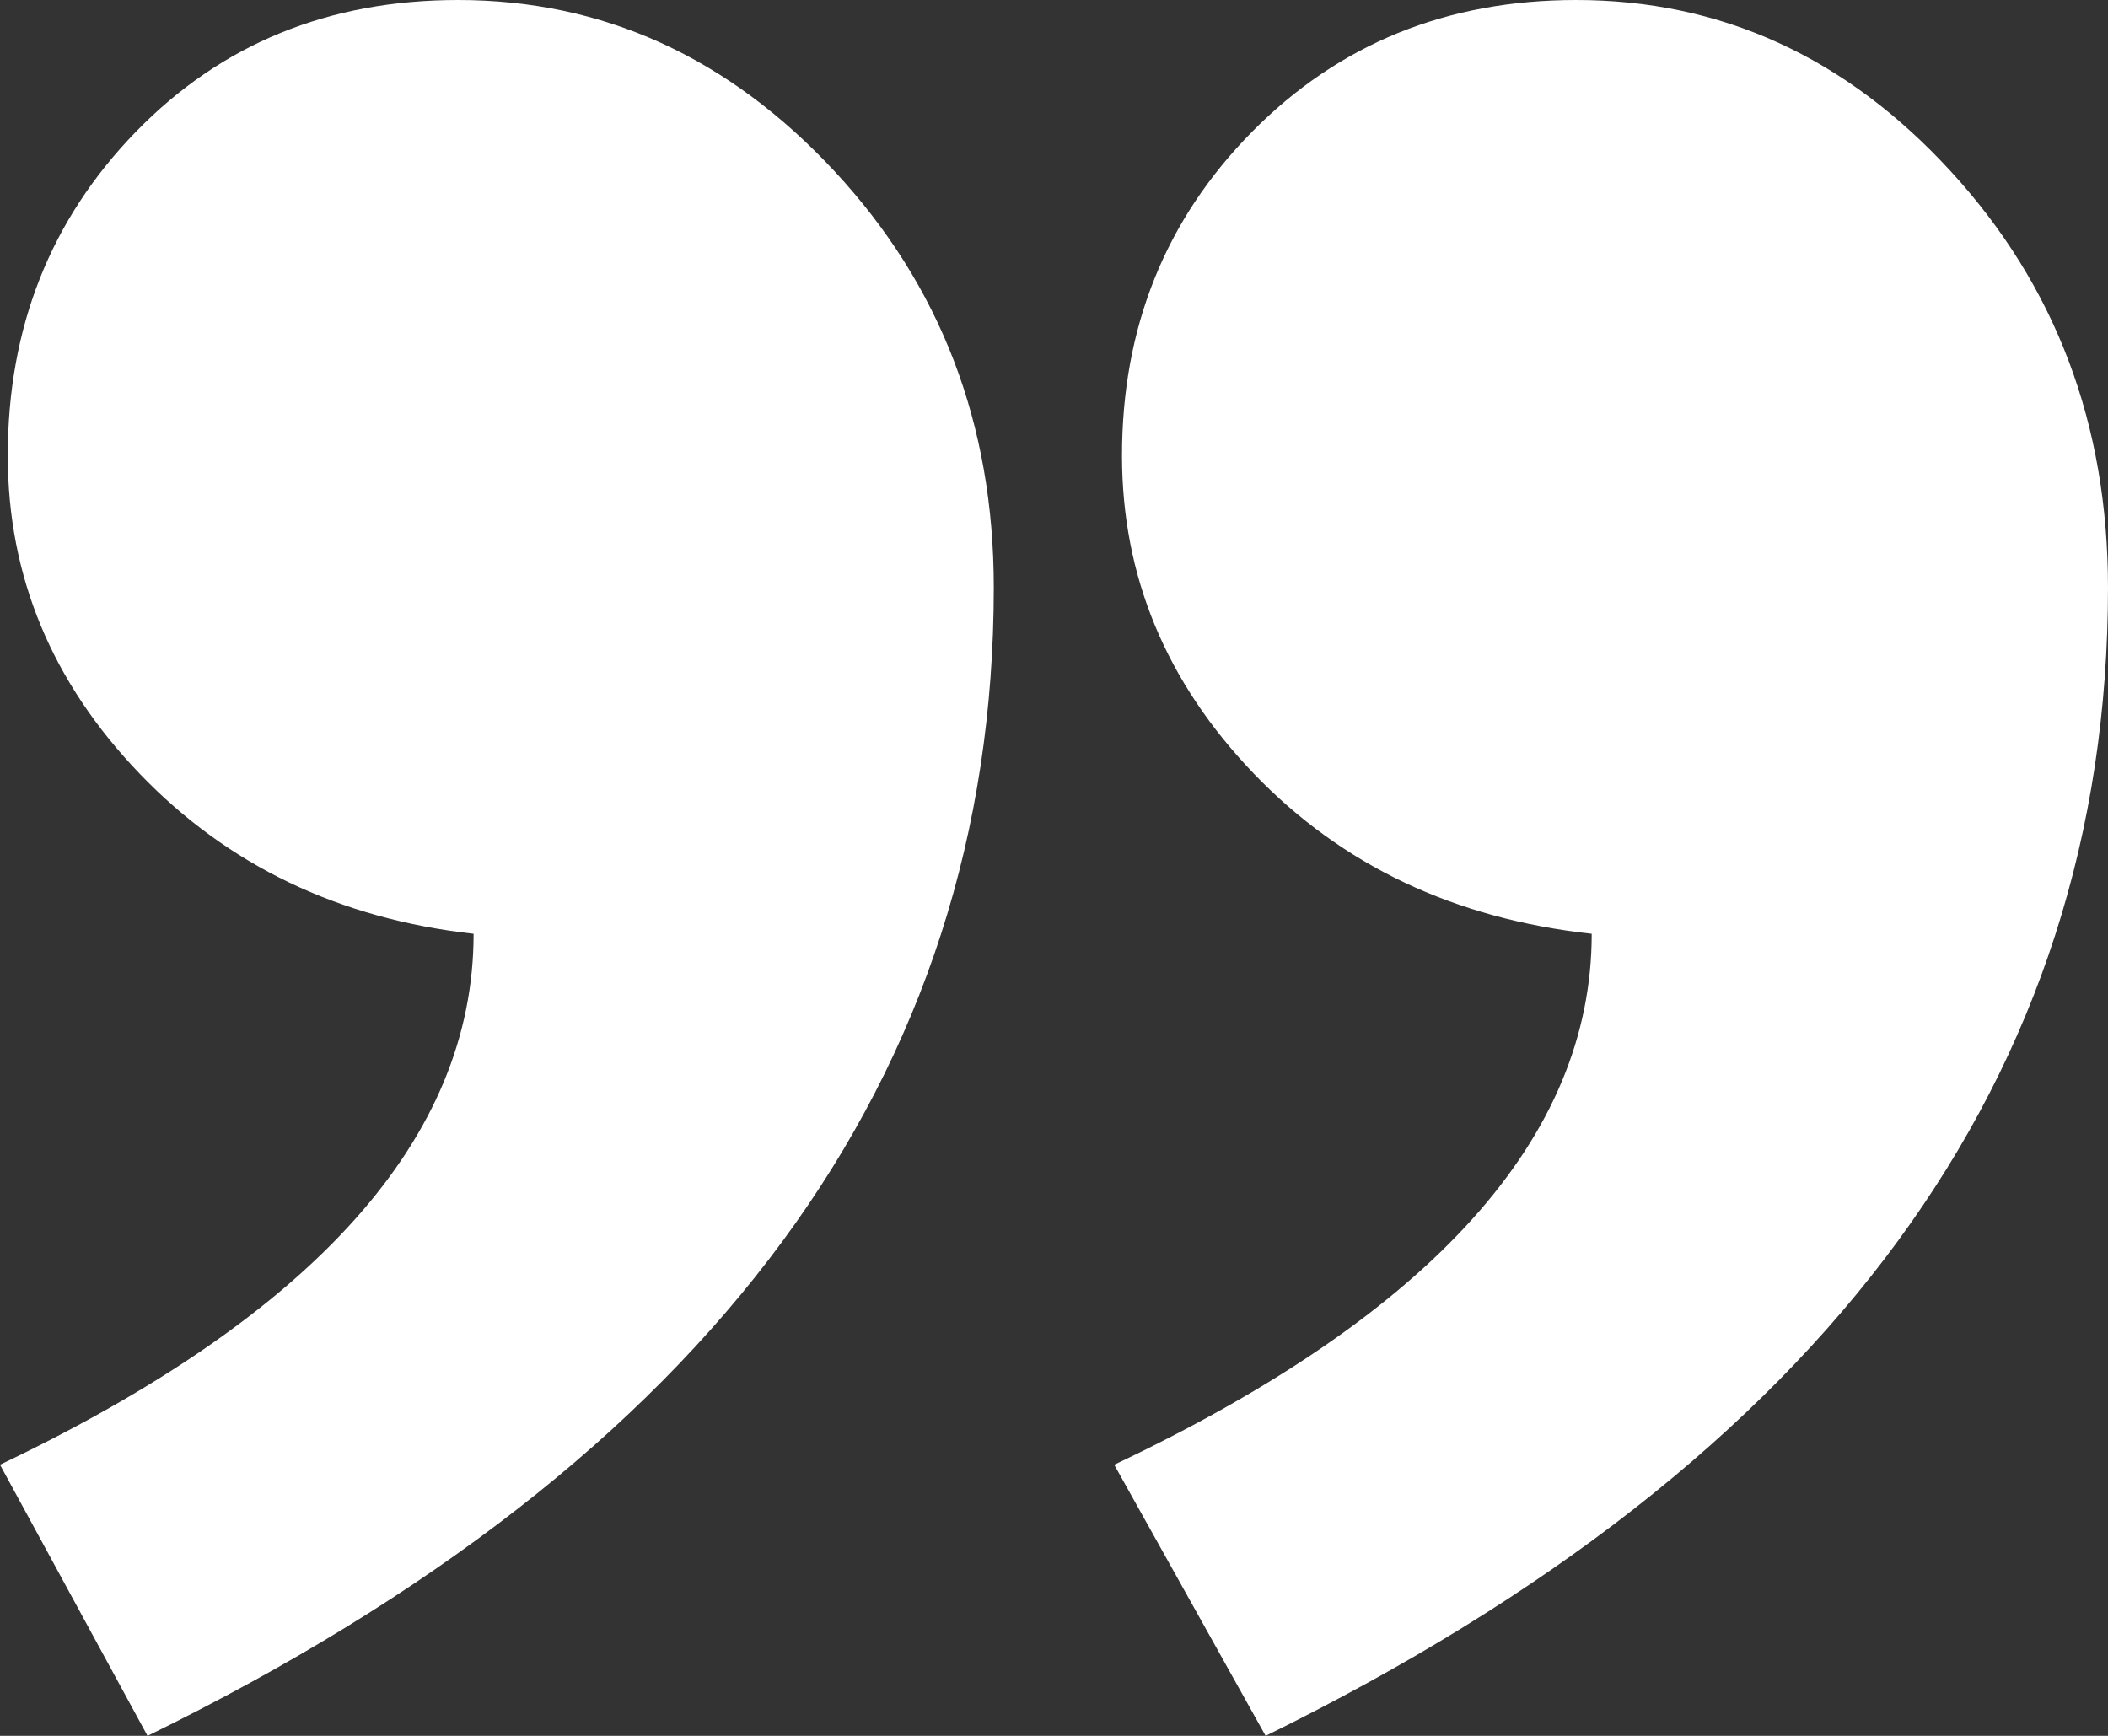 <svg width="51" height="42" viewBox="0 0 51 42" fill="none" xmlns="http://www.w3.org/2000/svg">
<rect x="0" y="0" width="51" height="42" fill="#333333" stroke="none"/>
<path fill-rule="evenodd" clip-rule="evenodd" d="M0 35.44C7.639 31.796 11.458 27.514 11.458 22.594C8.202 22.23 5.51 20.939 3.381 18.722C1.252 16.505 0.188 13.939 0.188 11.024C0.188 7.926 1.221 5.315 3.287 3.189C5.353 1.063 7.952 0 11.082 0C14.588 0 17.625 1.382 20.192 4.145C22.759 6.909 24.043 10.265 24.043 14.213C24.043 26.056 17.218 35.319 3.569 42L0 35.44ZM26.957 35.44C34.658 31.796 38.509 27.514 38.509 22.594C35.191 22.23 32.467 20.939 30.338 18.722C28.209 16.505 27.145 13.939 27.145 11.024C27.145 7.926 28.194 5.315 30.291 3.189C32.389 1.063 35.003 0 38.133 0C41.64 0 44.661 1.382 47.196 4.145C49.732 6.909 51 10.265 51 14.213C51 26.056 44.207 35.319 30.62 42L26.957 35.44Z" fill="white"/>
</svg>
